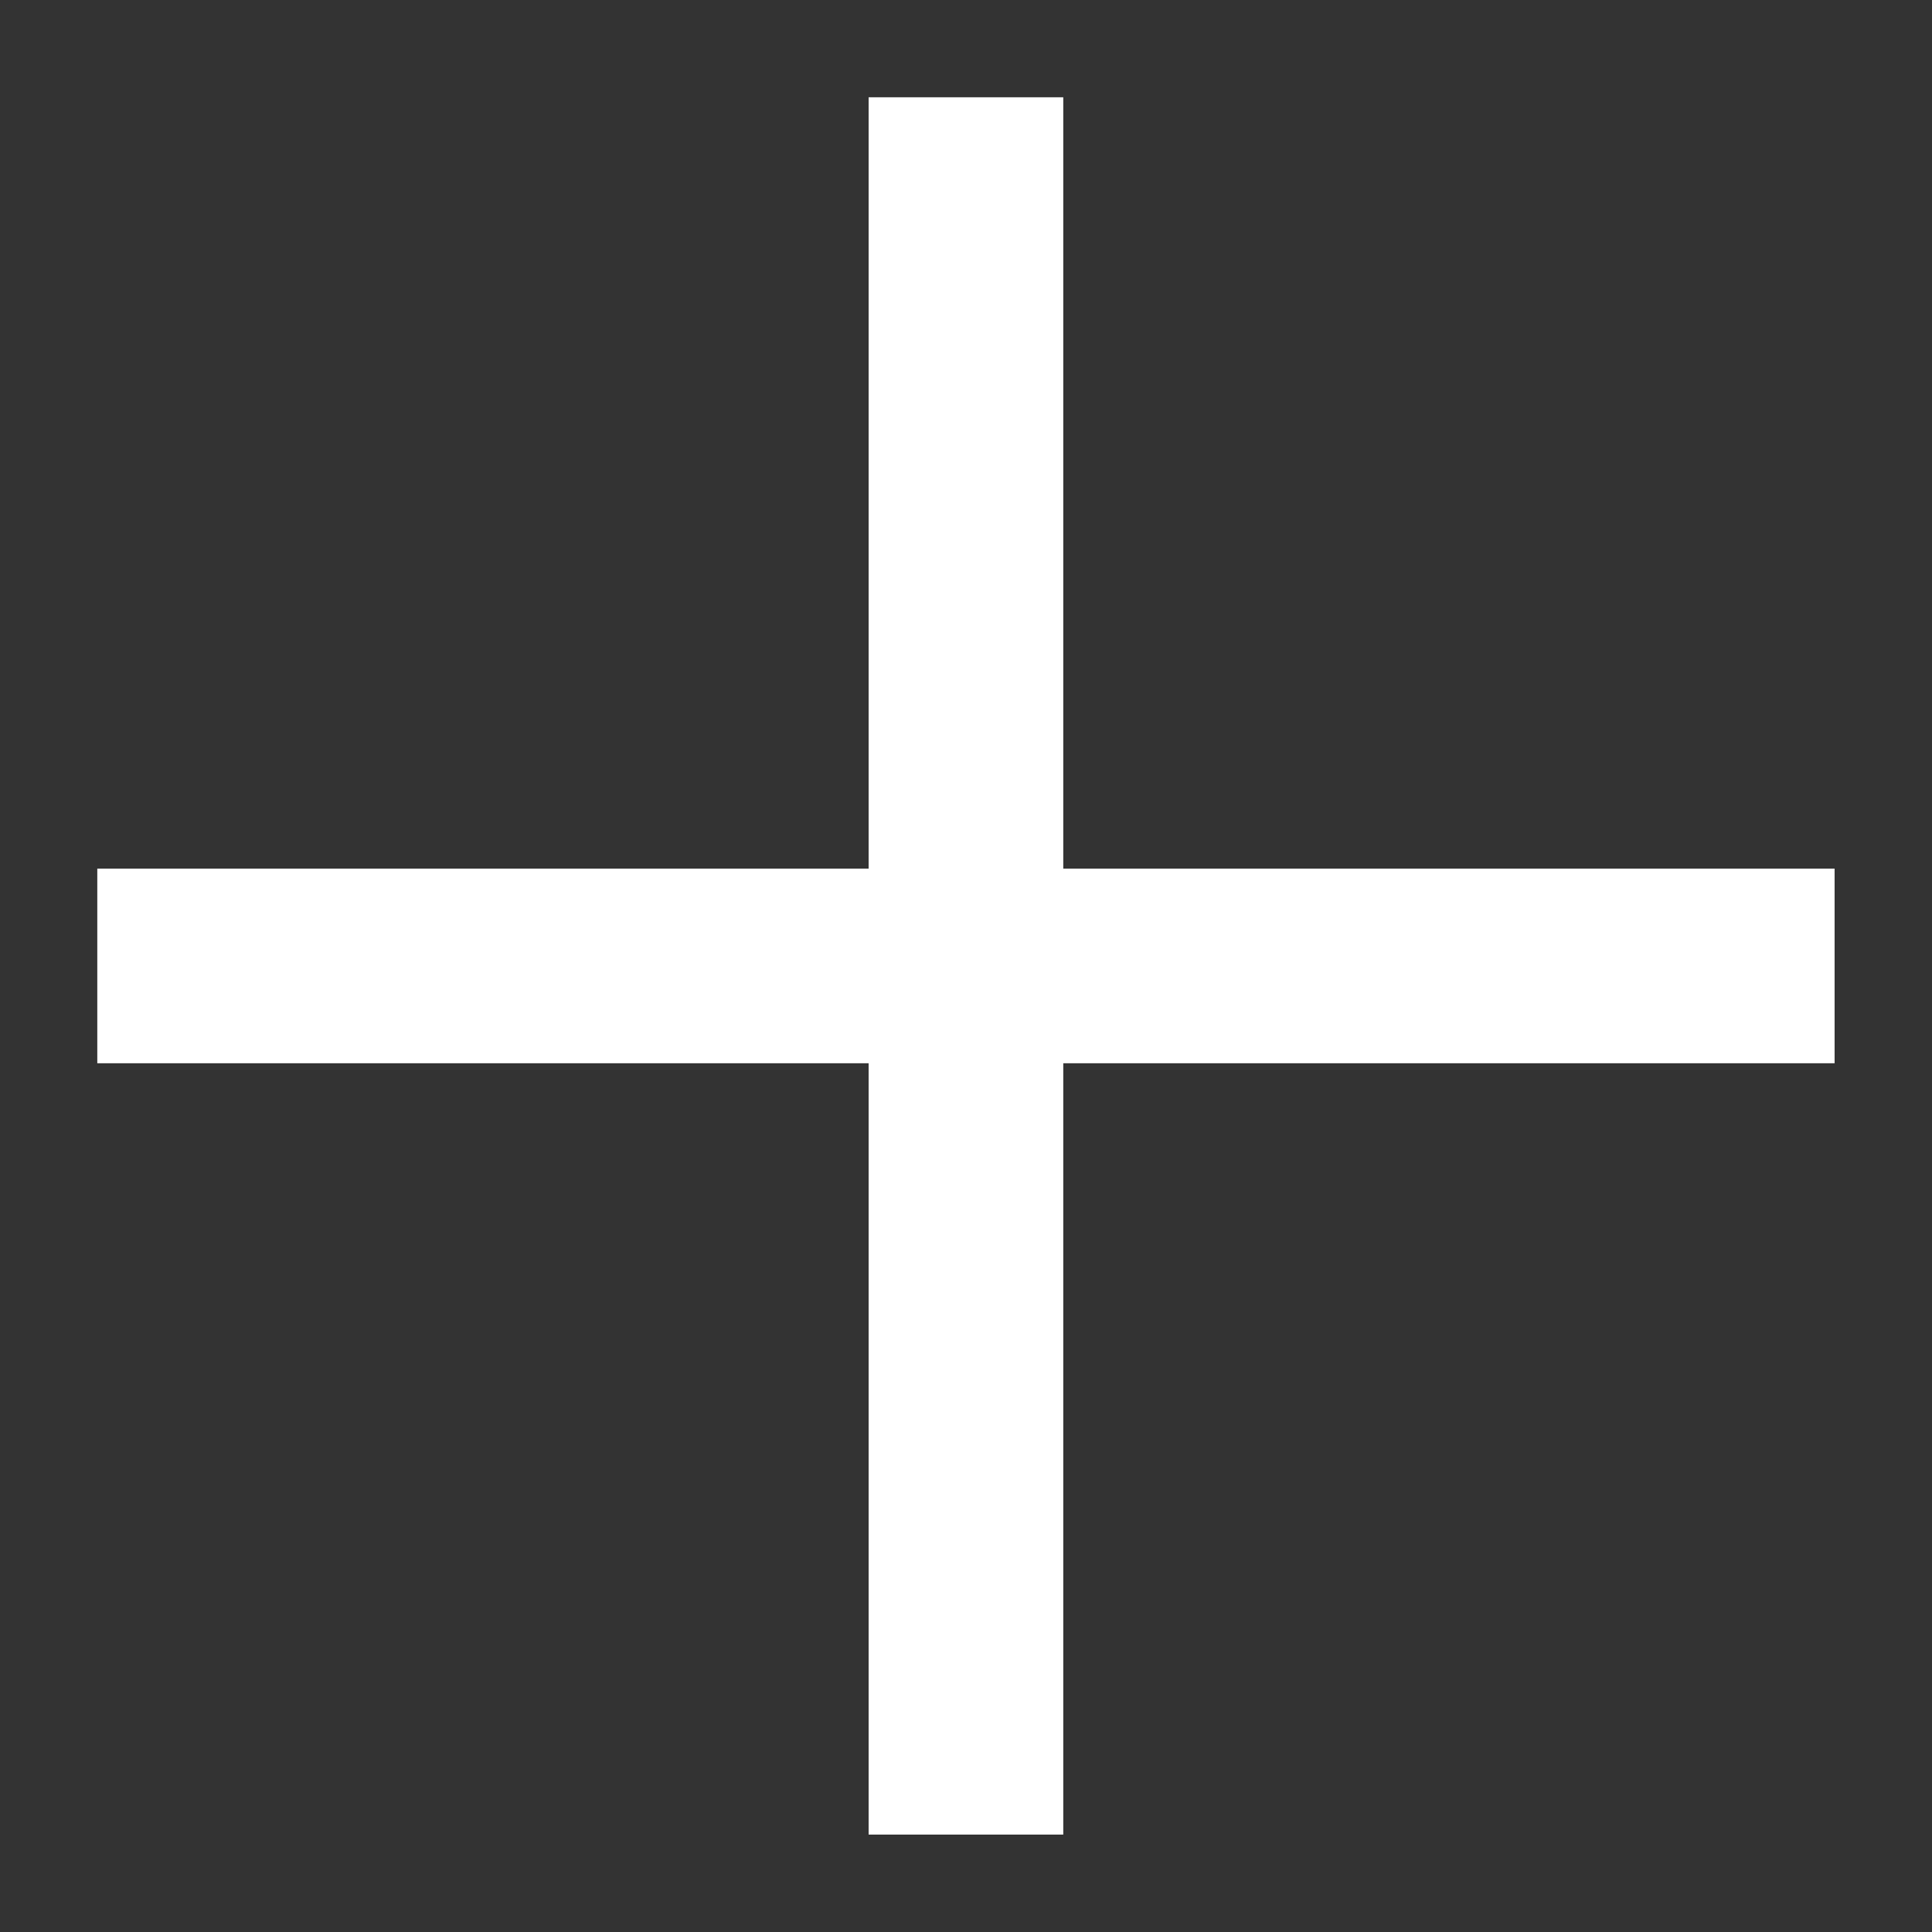 <svg xmlns="http://www.w3.org/2000/svg" width="16.971" height="16.971" viewBox="0 0 16.971 16.971">
  <rect x="0" y="0" width="16.971" height="16.971" fill="#333333" stroke="none"/>
  <path id="Icon_material-close" data-name="Icon material-close" d="M19.5,8.709,18.291,7.5,13.5,12.291,8.709,7.5,7.5,8.709,12.291,13.5,7.5,18.291,8.709,19.5,13.5,14.709,18.291,19.5,19.5,18.291,14.709,13.5Z" transform="translate(8.485 -10.607) rotate(45)" fill="#fff"/>
</svg>
